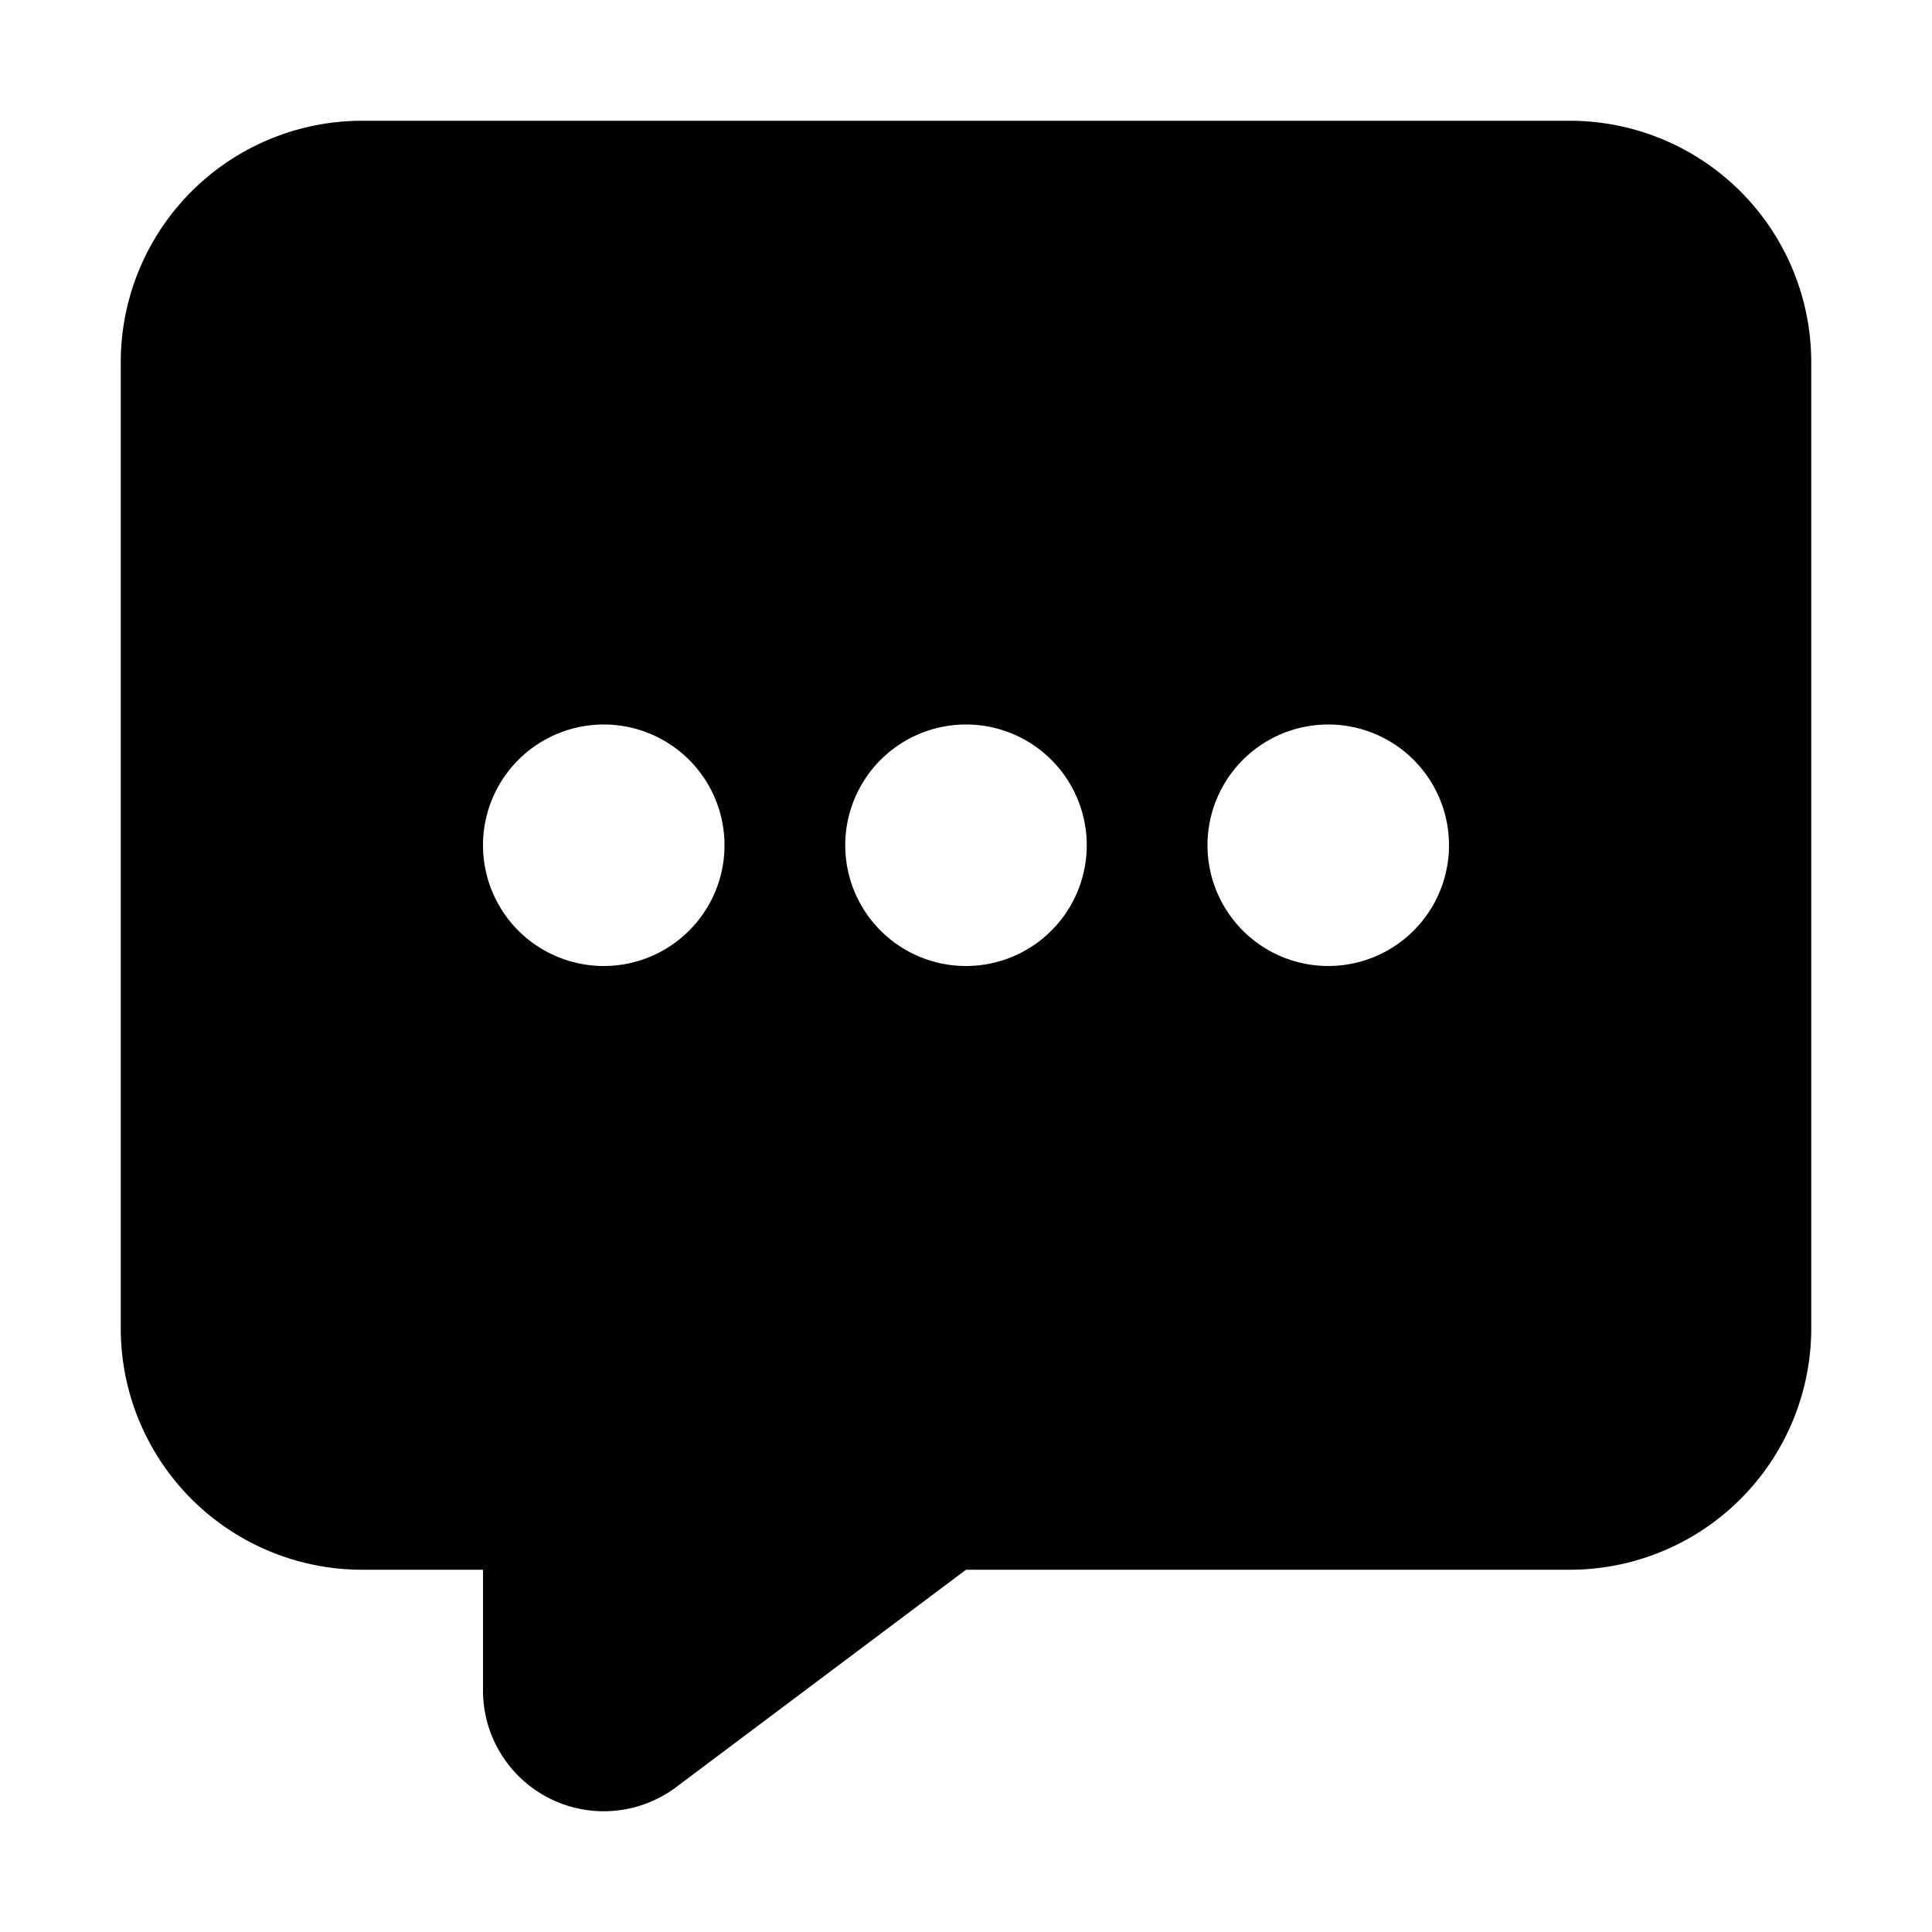 <svg id="icon-comment-dots" viewBox="0 0 16 16" xmlns="http://www.w3.org/2000/svg">
    <path d="M1 3a2 2 0 0 1 2-2h10a2 2 0 0 1 2 2v8a2 2 0 0 1-2 2H8l-2.4 1.8A1 1 0 0 1 4 14v-1H3a2 2 0 0 1-2-2V3Zm4 5a1 1 0 1 0 0-2 1 1 0 0 0 0 2Zm3 0a1 1 0 1 0 0-2 1 1 0 0 0 0 2Zm4-1a1 1 0 1 1-2 0 1 1 0 0 1 2 0Z" fill-rule="evenodd"/>
</svg>